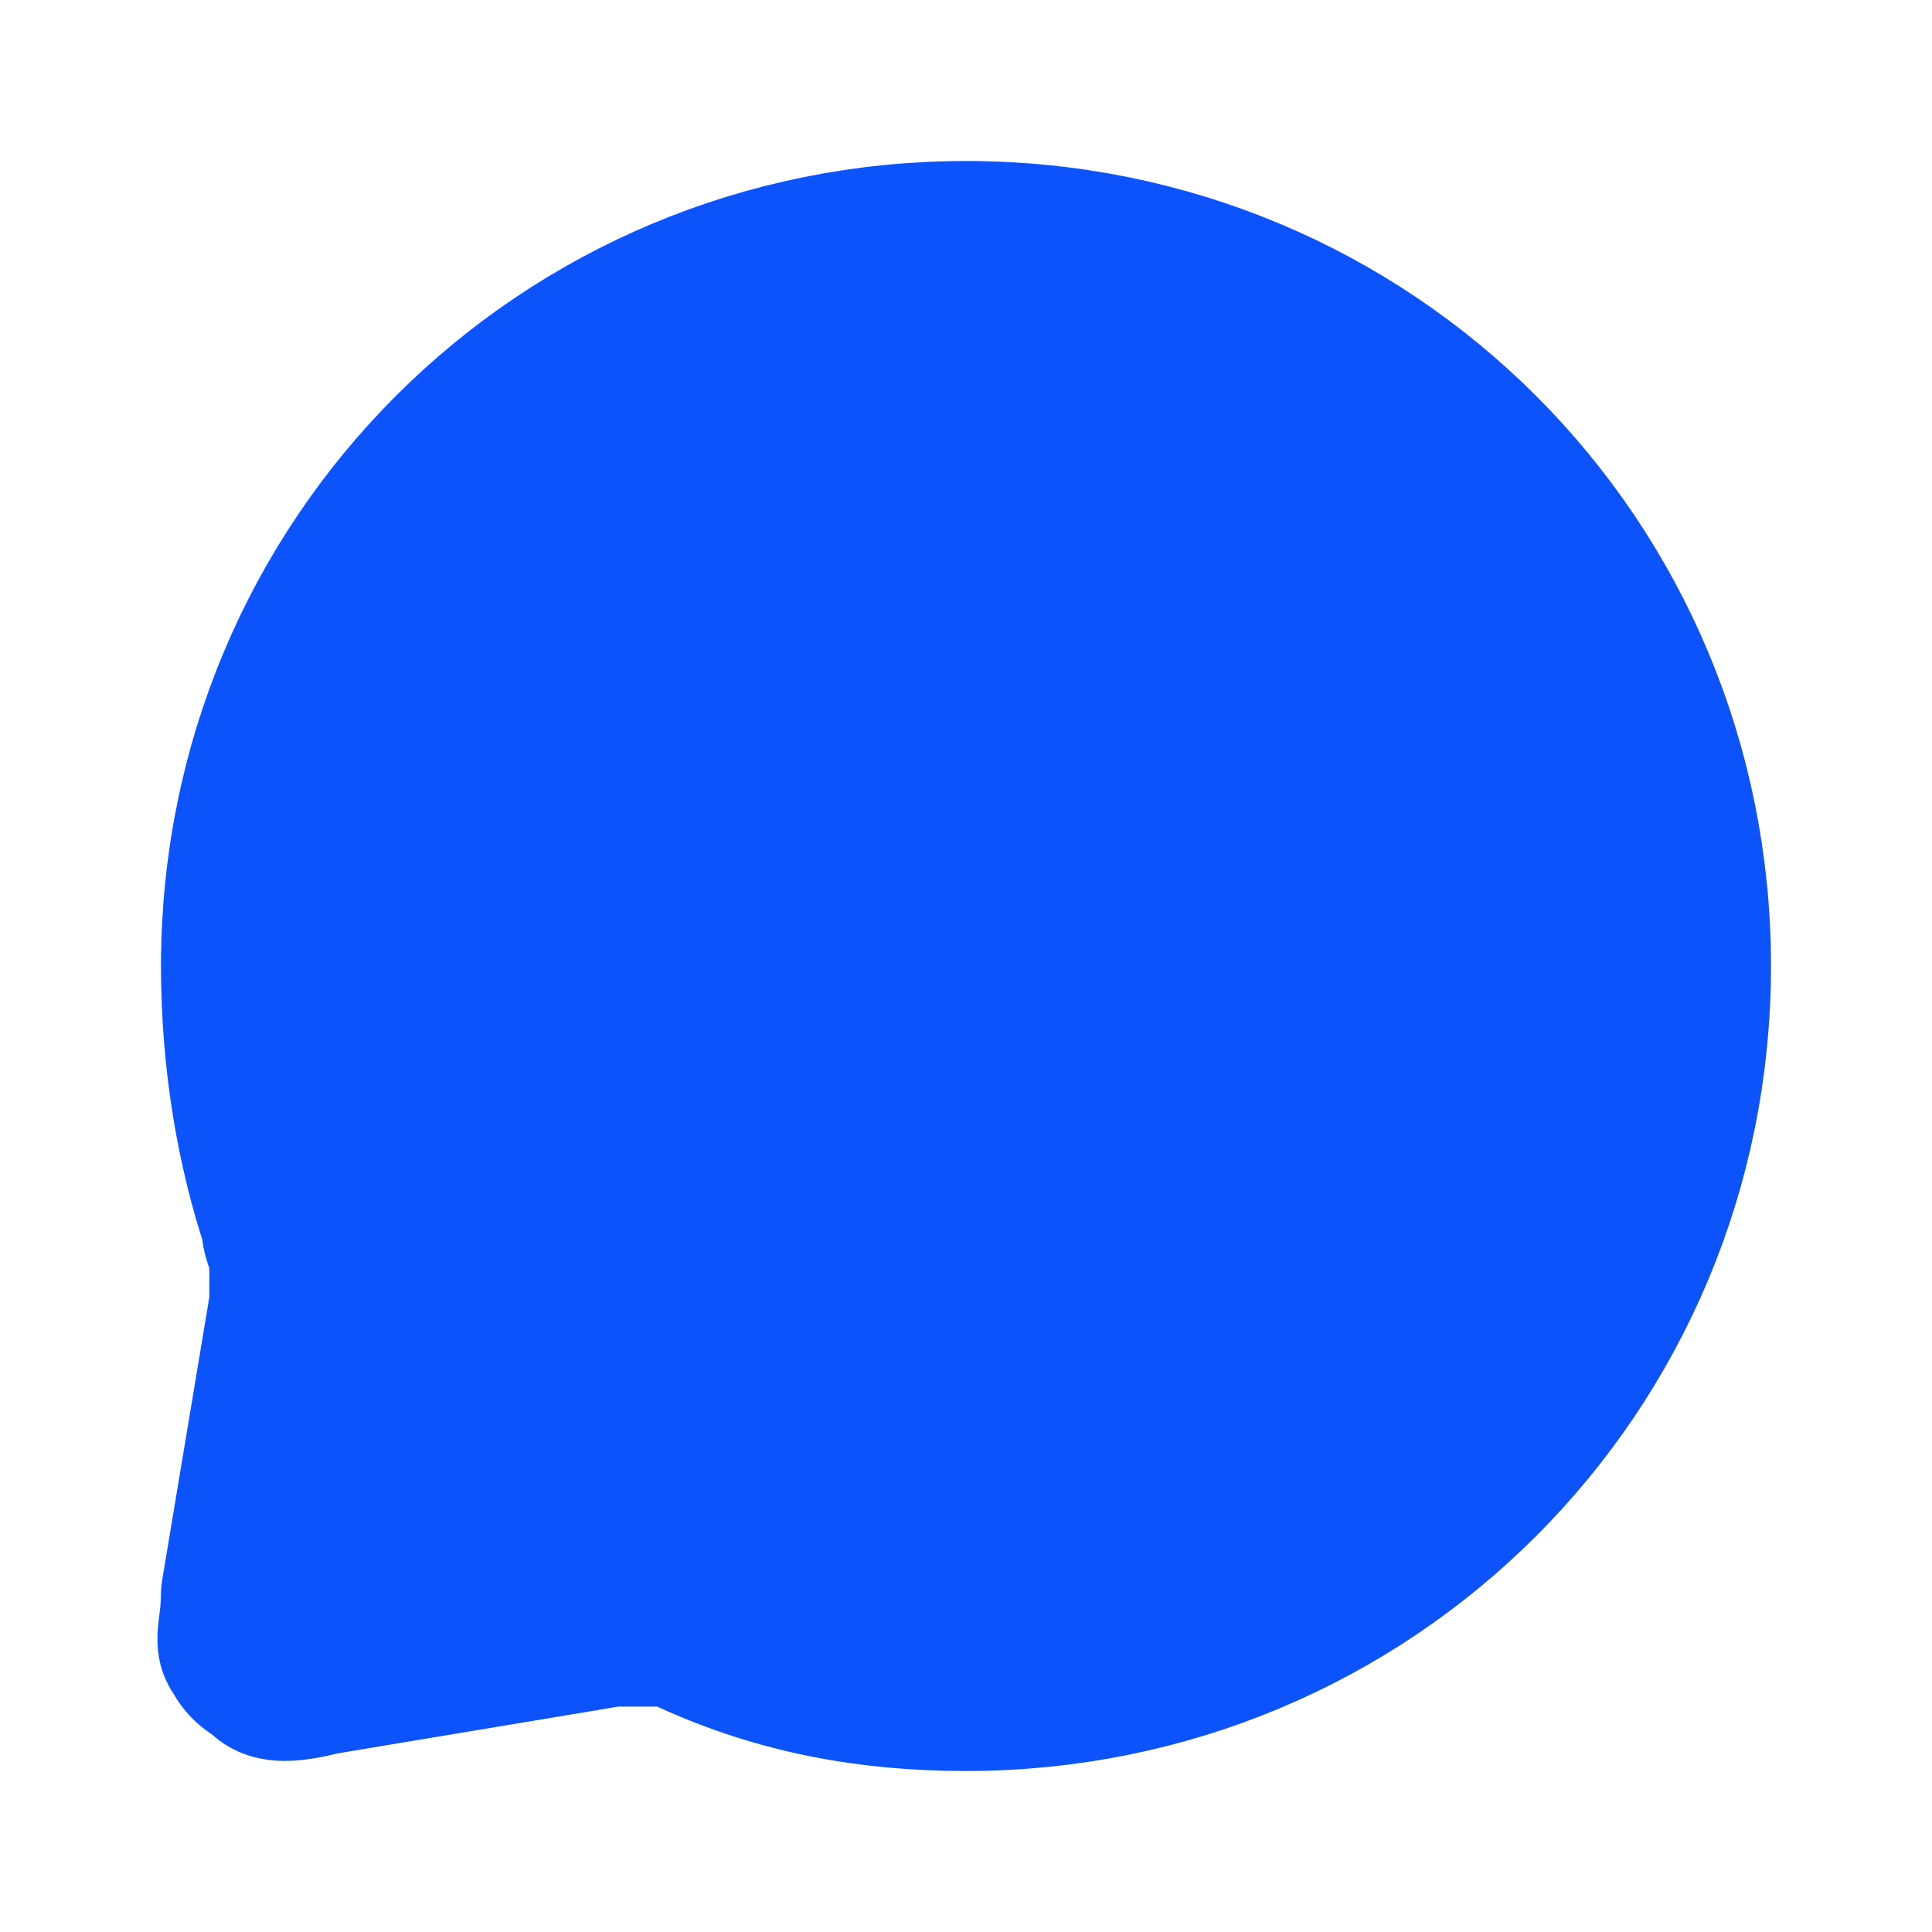 <?xml version="1.0" encoding="utf-8"?>
<!-- Generator: Adobe Illustrator 27.5.0, SVG Export Plug-In . SVG Version: 6.00 Build 0)  -->
<svg version="1.1" id="Layer_1" xmlns="http://www.w3.org/2000/svg" xmlns:xlink="http://www.w3.org/1999/xlink" x="0px" y="0px"
	 viewBox="0 0 24 24" style="enable-background:new 0 0 24 24;" xml:space="preserve">
<style type="text/css">
	.st0{fill:#0D53FB;stroke:#0D53FB;stroke-width:2;stroke-linecap:round;stroke-linejoin:round;}
</style>
<path class="st0" d="M21,12c0,5-4,9-9,9c-1.2,0-2.3-0.2-3.4-0.7c-0.2-0.1-0.3-0.1-0.4-0.1c-0.1,0-0.1,0-0.2,0c-0.1,0-0.2,0-0.4,0
	l-3.6,0.6c-0.4,0.1-0.6,0.1-0.7,0c-0.1-0.1-0.2-0.1-0.3-0.3c-0.1-0.1,0-0.3,0-0.7l0.6-3.6c0-0.2,0-0.3,0-0.4c0-0.1,0-0.1,0-0.2
	c0-0.1-0.1-0.2-0.1-0.4C3.2,14.3,3,13.2,3,12c0-5,4-9,9-9C17,3,21,7,21,12z"/>
</svg>
